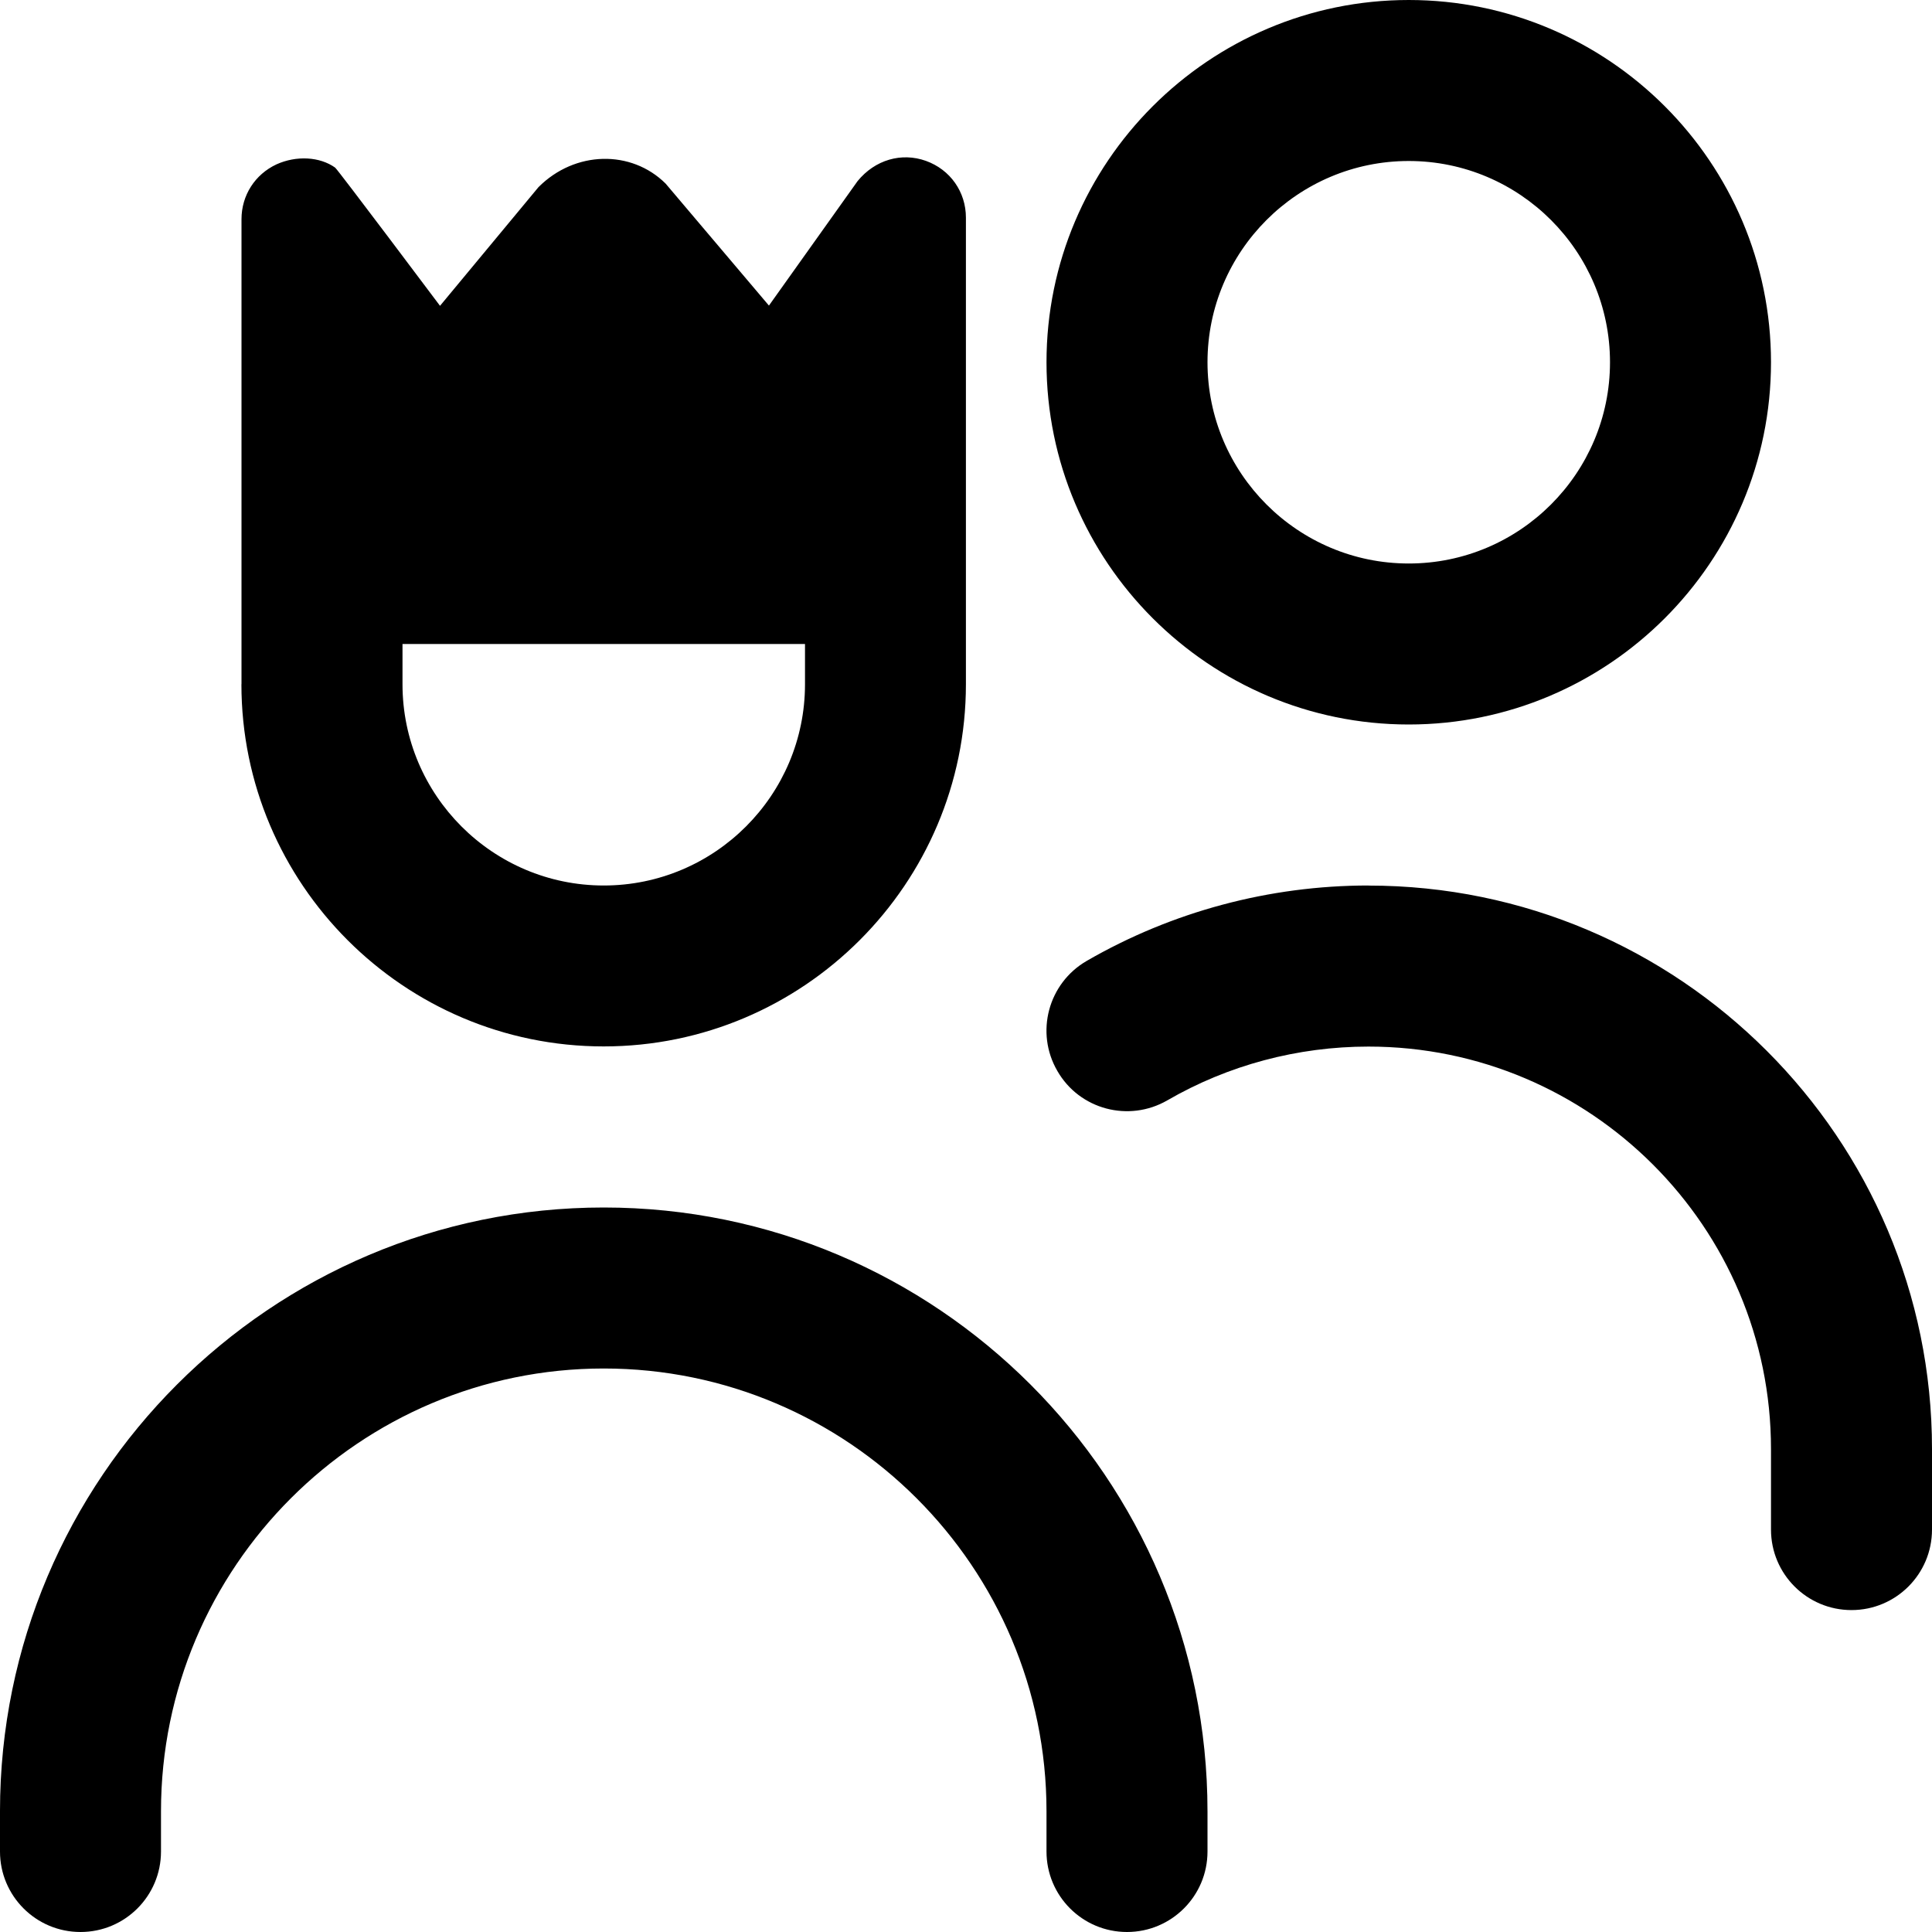 <svg id="Layer_1" viewBox="0 0 24 24" xmlns="http://www.w3.org/2000/svg" data-name="Layer 1"><path d="m15 22.5v.5c0 .552-.447 1-1 1s-1-.448-1-1v-.5c0-3.033-2.468-5.5-5.5-5.5s-5.5 2.467-5.5 5.5v.5c0 .552-.447 1-1 1s-1-.448-1-1v-.5c0-4.136 3.364-7.5 7.5-7.5s7.5 3.364 7.5 7.5zm-2-18c0-2.481 2.019-4.5 4.5-4.5s4.5 2.019 4.5 4.5-2.019 4.5-4.5 4.5-4.5-2.019-4.5-4.5zm2 0c0 1.378 1.121 2.5 2.5 2.5s2.5-1.122 2.5-2.5-1.121-2.5-2.5-2.5-2.5 1.122-2.5 2.5zm2 6.5c-1.23 0-2.441.324-3.501.937-.478.277-.642.889-.364 1.367.274.478.886.642 1.366.365.756-.438 1.62-.668 2.499-.668 2.757 0 5 2.243 5 5v1c0 .552.447 1 1 1s1-.448 1-1v-1c0-3.86-3.141-7-7-7zm-14-2.5v-5.777c0-.296.167-.556.434-.681.247-.112.538-.096.729.04.032.023 1.303 1.717 1.303 1.717l1.223-1.474c.455-.456 1.154-.466 1.579-.045l1.284 1.516 1.101-1.546c.218-.267.547-.359.848-.252.304.109.498.386.498.706v5.795c0 2.481-2.019 4.5-4.5 4.5s-4.5-2.019-4.5-4.5zm2 0c0 1.378 1.121 2.5 2.5 2.5s2.5-1.122 2.5-2.5v-.5h-5z"/></svg>